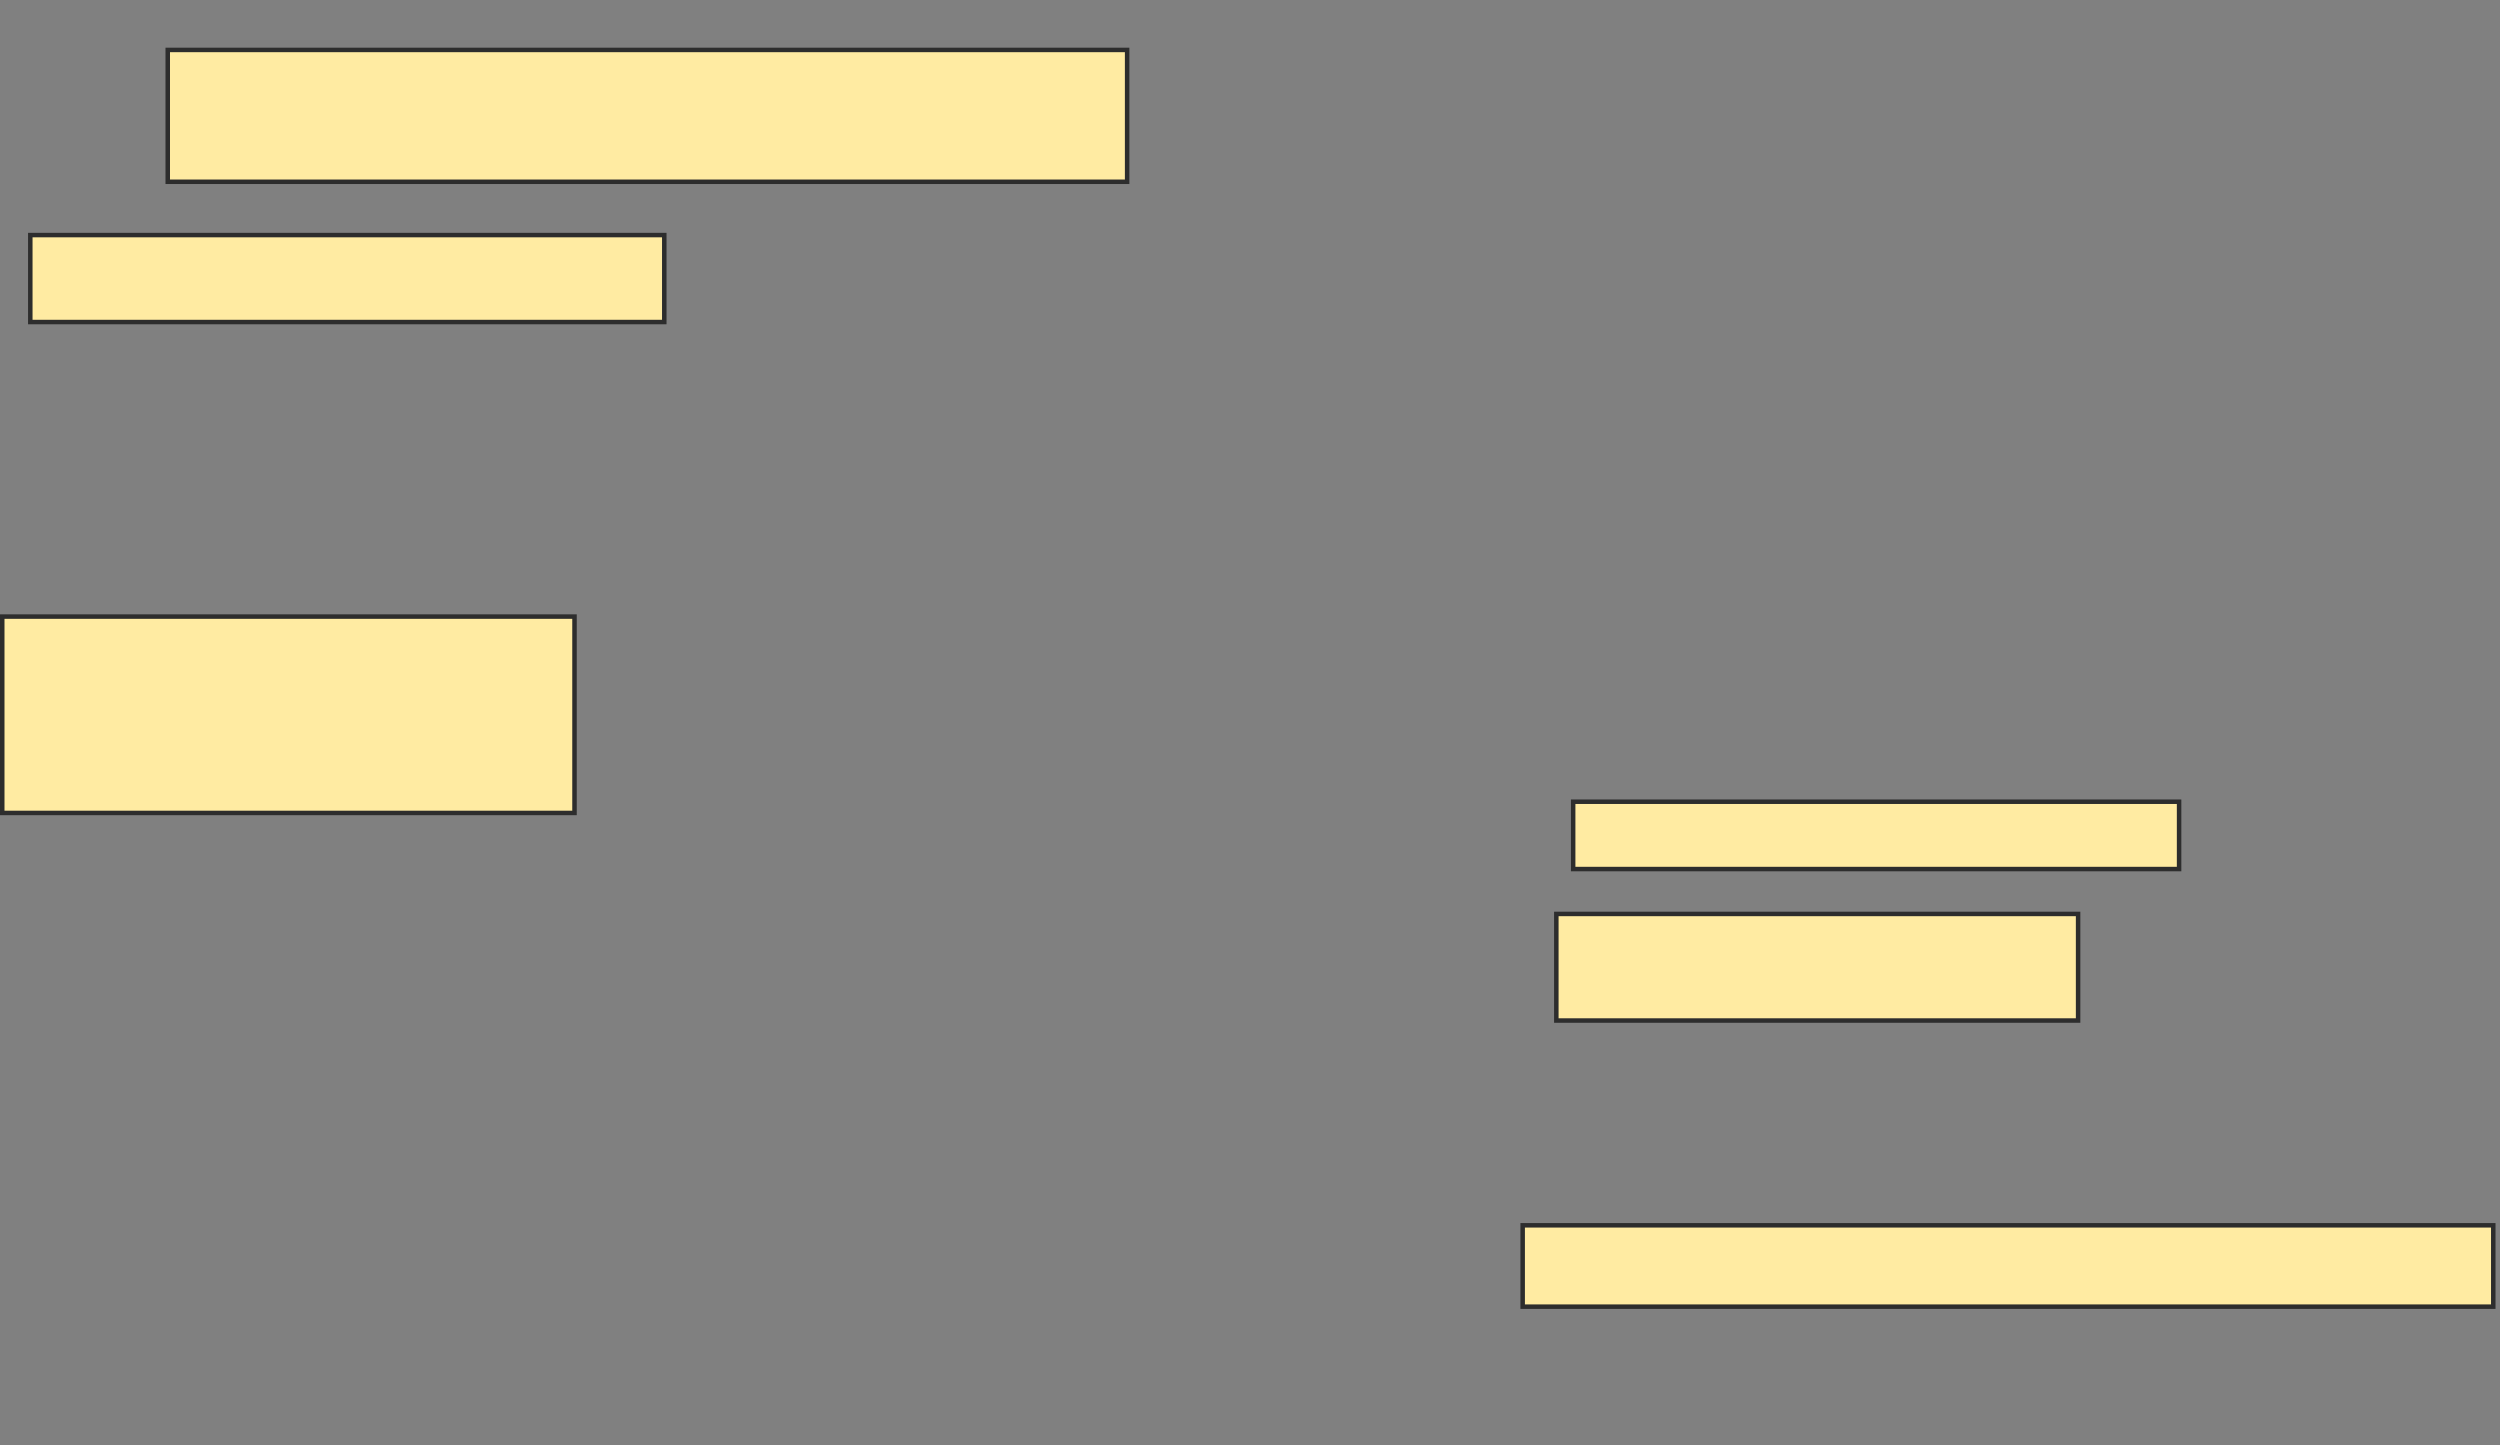 <svg xmlns="http://www.w3.org/2000/svg" width="557" height="322">
 <rect width="100%" height="100%" fill="#808080" stroke="none"/>
 <!-- Created with Image Occlusion Enhanced -->
 <g>
  <title>Labels</title>
 </g>
 <g>
  <title>Masks</title>
  <rect id="9d6fea9f9efb4cffa1222af92a97b45b-ao-1" height="19.375" width="141.25" y="52.375" x="6.75" stroke-linecap="null" stroke-linejoin="null" stroke-dasharray="null" stroke="#2D2D2D" fill="#FFEBA2"/>
  <rect id="9d6fea9f9efb4cffa1222af92a97b45b-ao-2" height="29.375" width="213.75" y="11.125" x="37.375" stroke-linecap="null" stroke-linejoin="null" stroke-dasharray="null" stroke="#2D2D2D" fill="#FFEBA2"/>
  <rect id="9d6fea9f9efb4cffa1222af92a97b45b-ao-3" height="43.75" width="127.5" y="137.375" x="0.5" stroke-linecap="null" stroke-linejoin="null" stroke-dasharray="null" stroke="#2D2D2D" fill="#FFEBA2"/>
  <rect id="9d6fea9f9efb4cffa1222af92a97b45b-ao-4" height="15" width="135" y="178.625" x="350.5" stroke-linecap="null" stroke-linejoin="null" stroke-dasharray="null" stroke="#2D2D2D" fill="#FFEBA2"/>
  <rect id="9d6fea9f9efb4cffa1222af92a97b45b-ao-5" height="23.75" width="116.25" y="203.625" x="346.75" stroke-linecap="null" stroke-linejoin="null" stroke-dasharray="null" stroke="#2D2D2D" fill="#FFEBA2"/>
  
  <rect id="9d6fea9f9efb4cffa1222af92a97b45b-ao-7" height="18.125" width="216.25" y="273" x="339.25" stroke-linecap="null" stroke-linejoin="null" stroke-dasharray="null" stroke="#2D2D2D" fill="#FFEBA2"/>
 </g>
</svg>